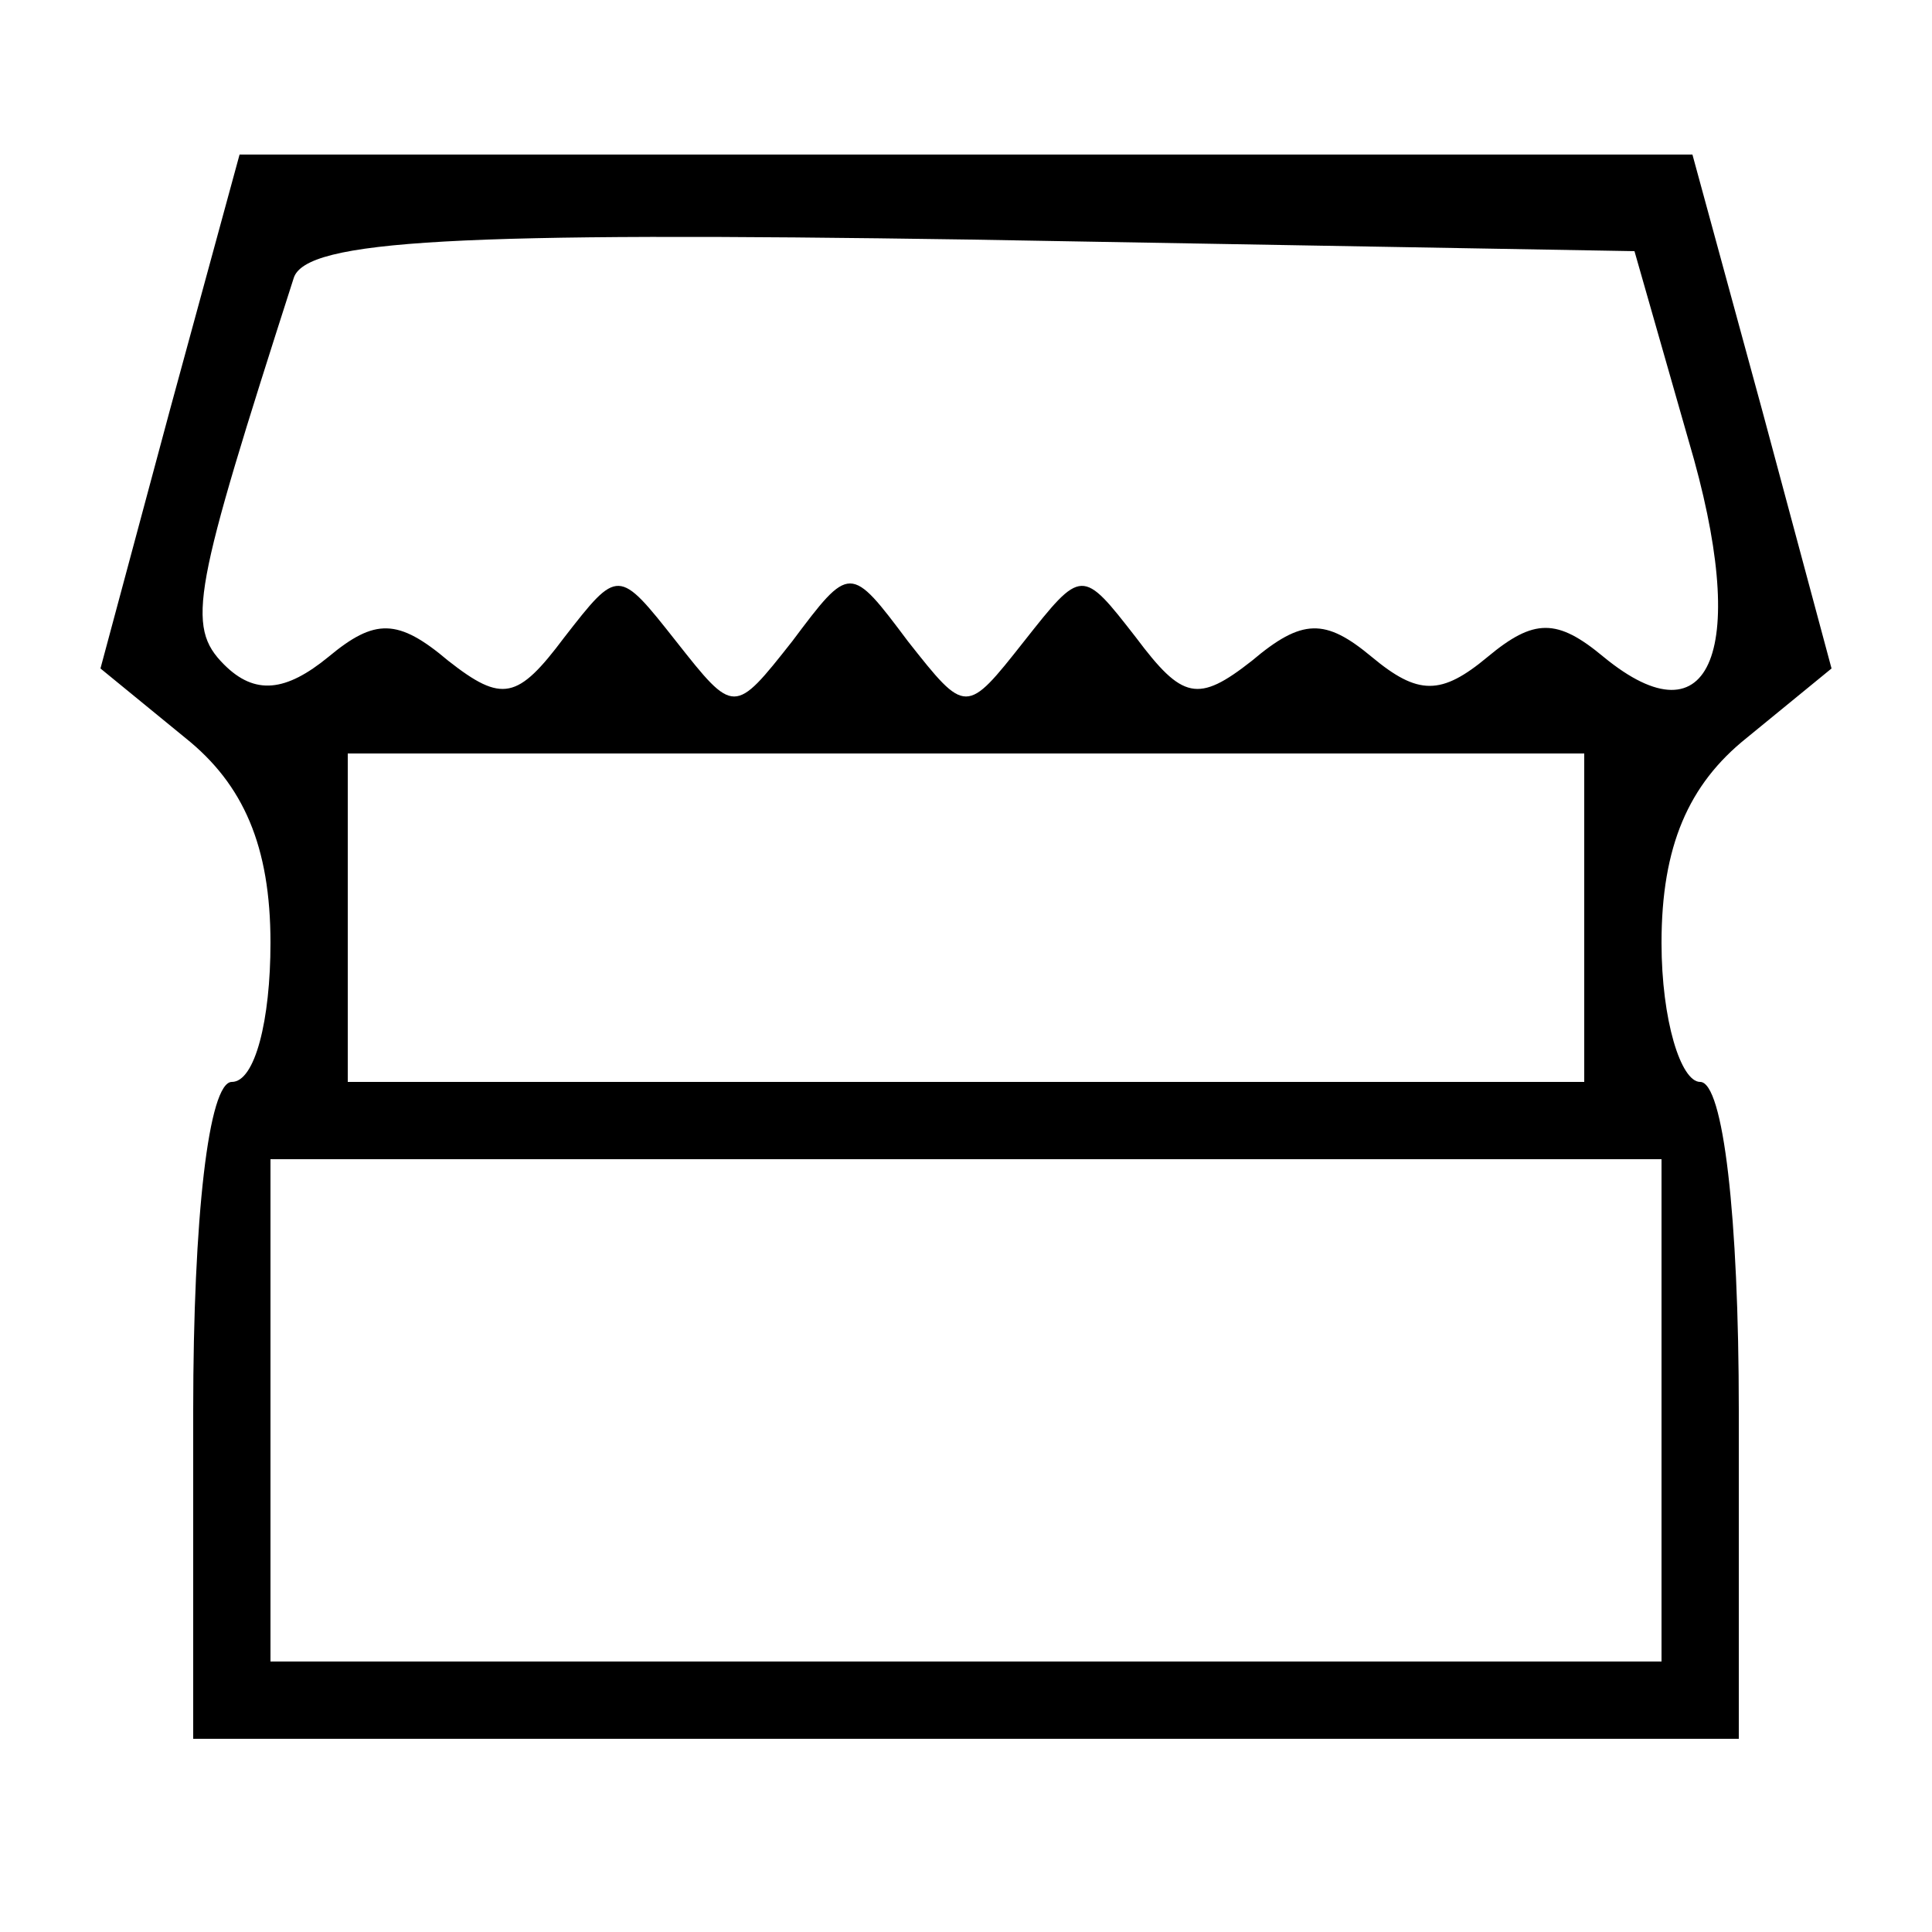 <?xml version="1.0" standalone="no"?>
<!DOCTYPE svg PUBLIC "-//W3C//DTD SVG 20010904//EN"
 "http://www.w3.org/TR/2001/REC-SVG-20010904/DTD/svg10.dtd">
<svg version="1.0" xmlns="http://www.w3.org/2000/svg"
 width="50pt" height="50pt" viewBox="0 0 50 50"
 preserveAspectRatio="xMidYMid meet">

<g transform="translate(0,50) scale(0.1,-0.1)"
fill="#000000" stroke="none">
<path d="M44 394 l-18 -67 22 -18 c15 -12 22 -28 22 -53 0 -20 -4 -36 -10 -36
-6 0 -10 -35 -10 -85 l0 -85 200 0 200 0 0 85 c0 50 -4 85 -10 85 -5 0 -10 16
-10 36 0 25 7 41 22 53 l22 18 -18 67 -18 66 -188 0 -188 0 -18 -66z m393 -8
c16 -54 6 -79 -22 -56 -12 10 -18 10 -30 0 -12 -10 -18 -10 -30 0 -12 10 -18
10 -31 -1 -14 -11 -18 -10 -30 6 -14 18 -14 18 -29 -1 -15 -19 -15 -19 -30 0
-15 20 -15 20 -30 0 -15 -19 -15 -19 -30 0 -15 19 -15 19 -29 1 -12 -16 -16
-17 -30 -6 -13 11 -19 11 -31 1 -11 -9 -19 -10 -27 -2 -10 10 -8 19 18 100 3
10 43 12 175 10 l172 -3 14 -49z m-27 -123 l0 -43 -160 0 -160 0 0 43 0 42
160 0 160 0 0 -42z m20 -128 l0 -65 -180 0 -180 0 0 65 0 65 180 0 180 0 0
-65z"/>
</g>
</svg>
